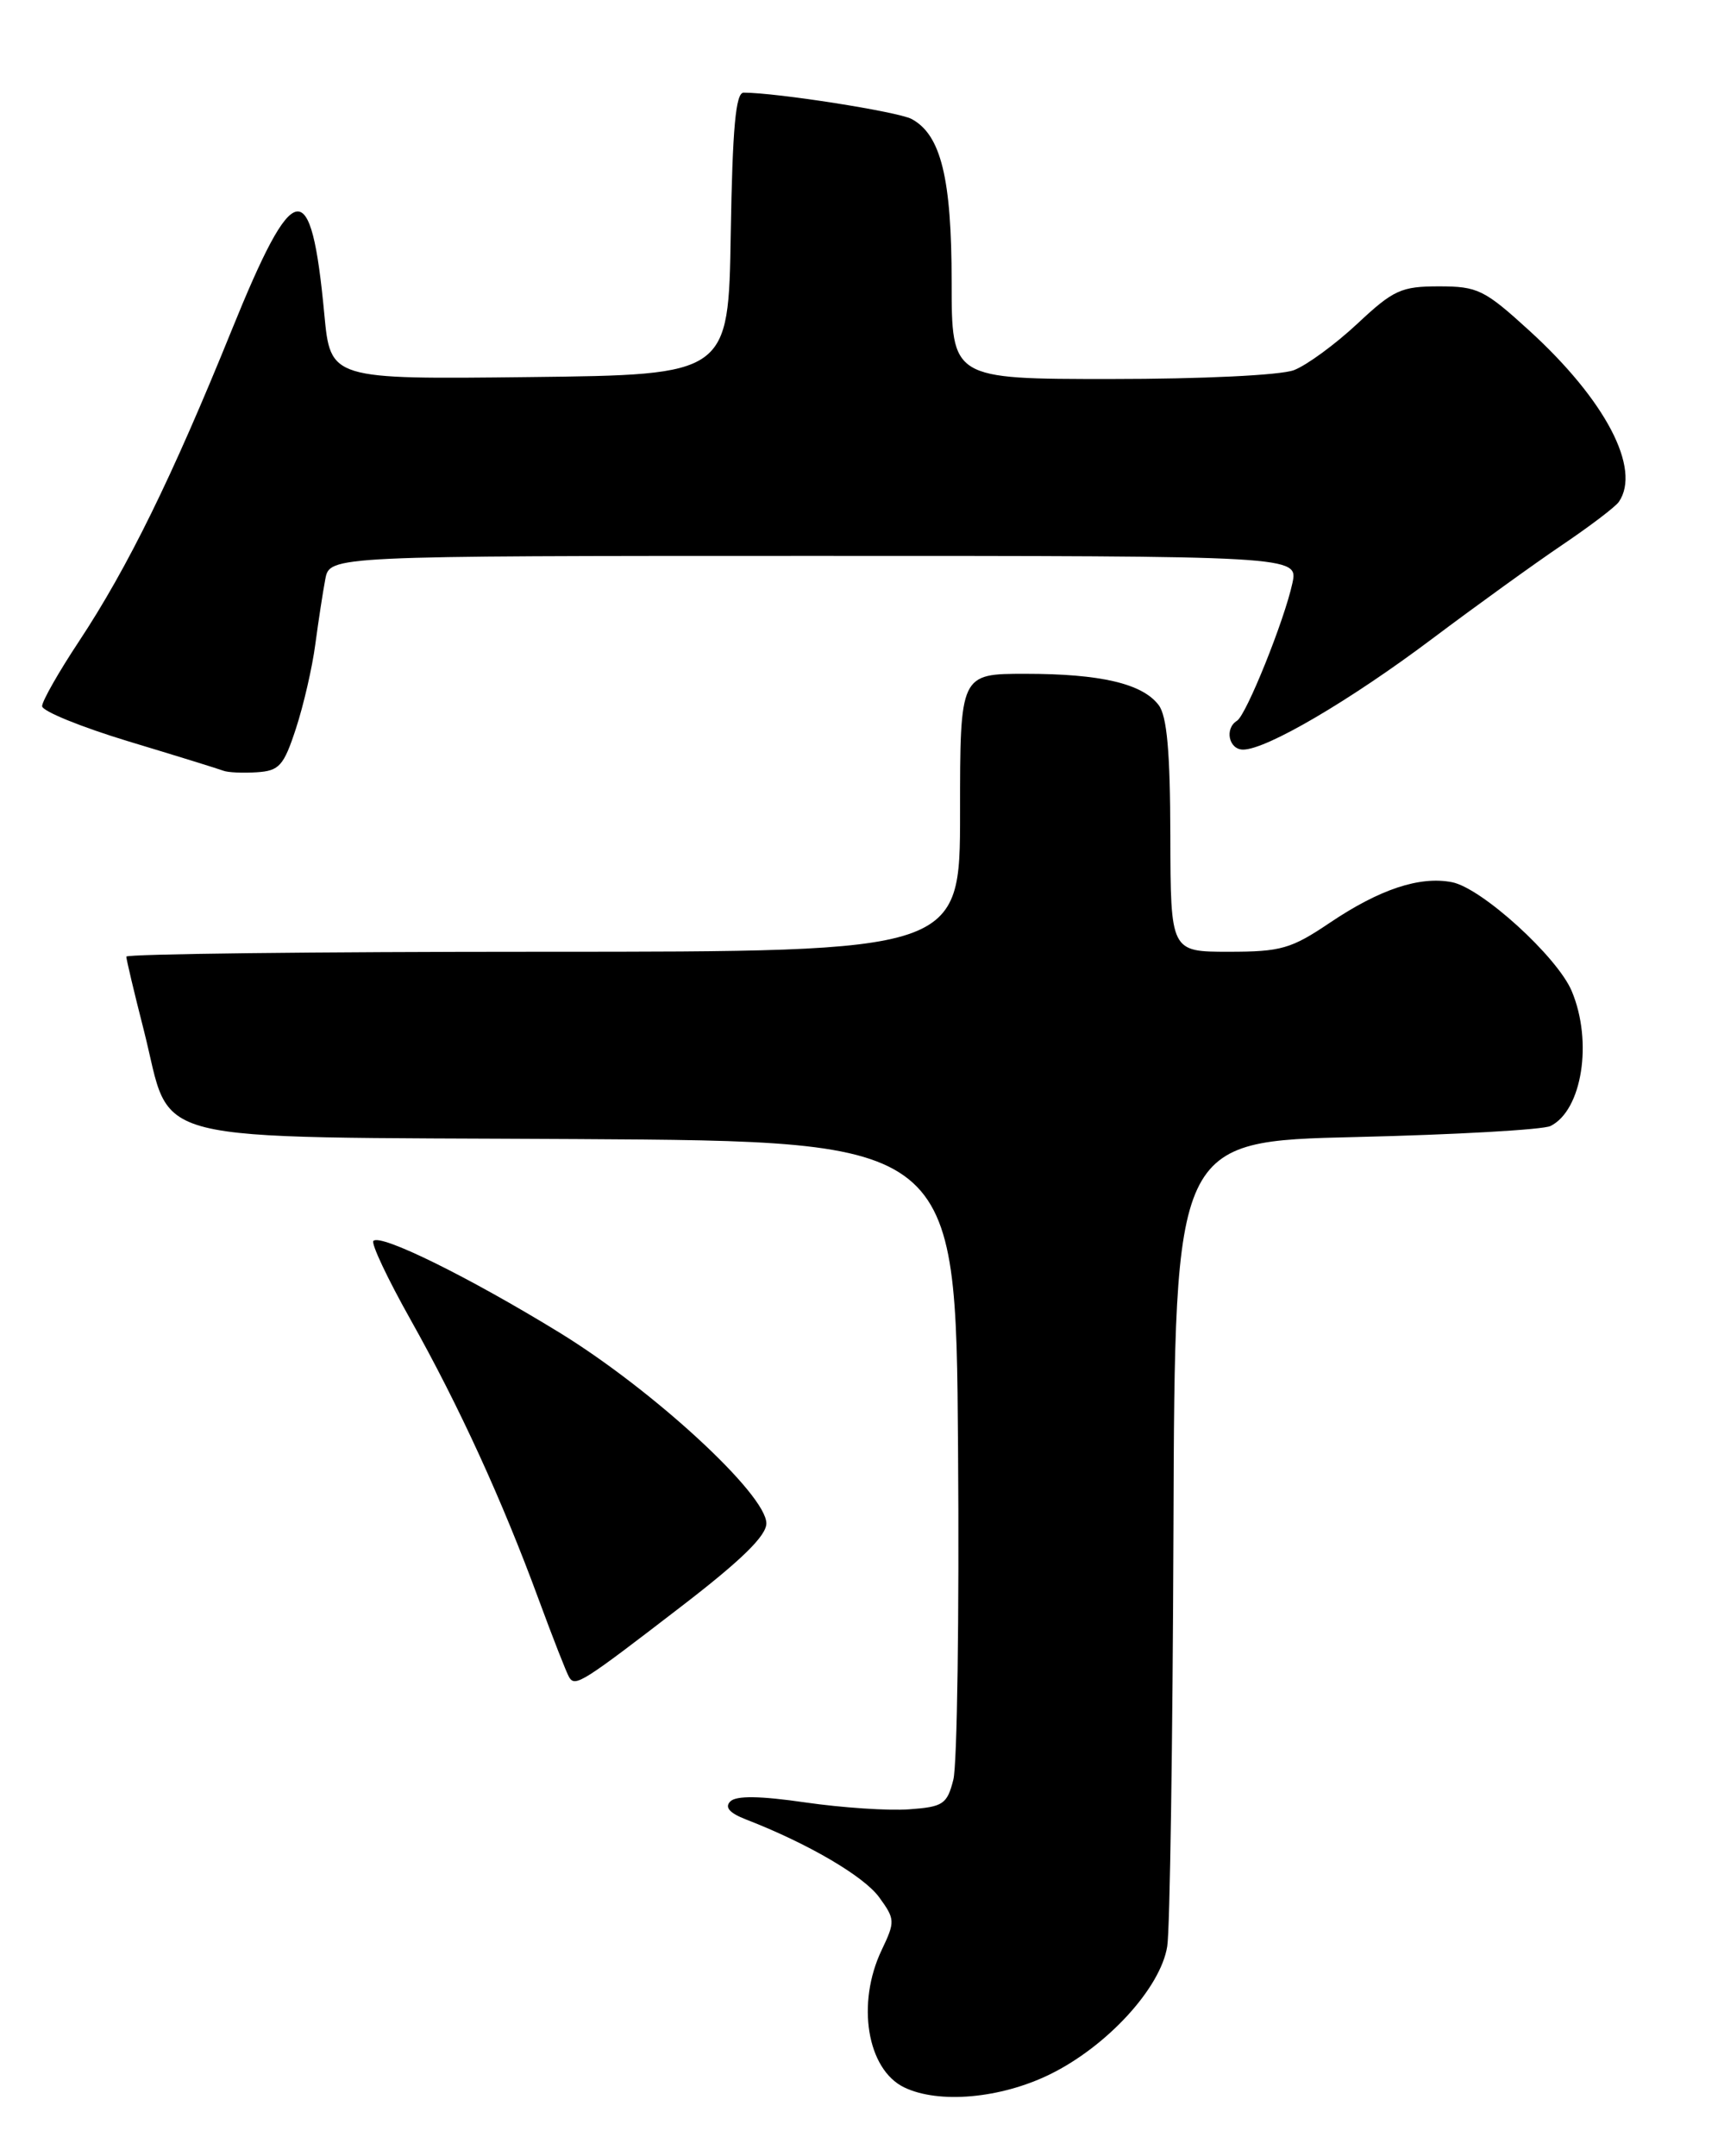 <?xml version="1.0" encoding="UTF-8" standalone="no"?>
<!DOCTYPE svg PUBLIC "-//W3C//DTD SVG 1.1//EN" "http://www.w3.org/Graphics/SVG/1.1/DTD/svg11.dtd" >
<svg xmlns="http://www.w3.org/2000/svg" xmlns:xlink="http://www.w3.org/1999/xlink" version="1.1" viewBox="0 0 204 256">
 <g >
 <path fill="currentColor"
d=" M 124.66 246.29 C 131.46 242.96 137.81 236.04 138.60 231.09 C 138.92 229.12 139.25 206.80 139.34 181.50 C 139.50 135.50 139.50 135.50 161.00 135.00 C 172.82 134.72 183.23 134.13 184.11 133.69 C 187.86 131.83 189.15 123.68 186.64 117.69 C 184.94 113.61 175.92 105.41 172.40 104.74 C 168.57 104.00 163.83 105.58 157.95 109.53 C 153.31 112.66 152.11 113.00 145.90 113.00 C 139.00 113.00 139.00 113.00 138.97 99.25 C 138.95 89.26 138.57 85.01 137.58 83.71 C 135.65 81.16 130.68 80.00 121.76 80.00 C 114.00 80.00 114.00 80.00 114.00 96.50 C 114.00 113.00 114.00 113.00 64.50 113.00 C 37.27 113.00 15.00 113.26 15.00 113.58 C 15.00 113.90 15.93 117.84 17.08 122.33 C 20.58 136.12 15.89 134.94 68.41 135.24 C 113.50 135.50 113.50 135.50 113.76 171.81 C 113.91 191.78 113.66 209.56 113.20 211.31 C 112.46 214.22 111.99 214.53 107.94 214.82 C 105.50 215.00 99.96 214.63 95.62 214.00 C 90.24 213.22 87.42 213.18 86.72 213.88 C 86.02 214.58 86.62 215.26 88.60 216.03 C 95.93 218.87 102.54 222.74 104.38 225.24 C 106.29 227.87 106.31 228.13 104.69 231.53 C 101.67 237.86 102.95 245.69 107.36 247.83 C 111.46 249.81 118.80 249.16 124.66 246.29 Z  M 80.90 190.73 C 88.02 185.26 91.00 182.35 91.00 180.87 C 91.00 177.43 77.60 165.08 66.47 158.24 C 55.69 151.63 45.21 146.46 44.34 147.33 C 44.04 147.63 46.03 151.84 48.75 156.68 C 54.52 166.96 59.63 178.11 63.96 189.89 C 65.66 194.50 67.29 198.67 67.59 199.15 C 68.31 200.31 69.12 199.80 80.90 190.73 Z  M 35.14 86.50 C 36.04 83.75 37.08 79.25 37.44 76.50 C 37.81 73.75 38.34 70.26 38.63 68.75 C 39.16 66.00 39.16 66.00 96.66 66.00 C 154.16 66.00 154.16 66.00 153.46 69.25 C 152.51 73.66 147.99 84.89 146.89 85.57 C 145.38 86.50 145.91 89.00 147.61 89.00 C 150.37 89.00 160.29 83.19 170.09 75.82 C 175.27 71.93 182.20 66.93 185.50 64.70 C 188.80 62.47 191.83 60.17 192.23 59.58 C 194.91 55.66 190.64 47.50 181.59 39.25 C 176.27 34.40 175.47 34.00 170.88 34.00 C 166.38 34.00 165.46 34.42 161.16 38.45 C 158.54 40.89 155.16 43.37 153.64 43.95 C 152.05 44.55 142.76 45.00 131.93 45.00 C 113.00 45.00 113.00 45.00 113.00 33.47 C 113.00 21.17 111.73 16.00 108.25 14.13 C 106.62 13.26 92.22 11.00 88.30 11.00 C 87.36 11.00 86.98 15.15 86.77 27.75 C 86.50 44.50 86.50 44.50 62.87 44.77 C 39.24 45.04 39.24 45.04 38.51 37.31 C 36.94 20.56 34.92 20.91 27.49 39.25 C 20.46 56.60 15.18 67.37 9.39 76.13 C 6.97 79.78 5.00 83.25 5.00 83.84 C 5.00 84.43 9.61 86.31 15.25 88.02 C 20.89 89.72 25.95 91.29 26.50 91.50 C 27.05 91.72 28.85 91.80 30.50 91.69 C 33.16 91.52 33.69 90.93 35.14 86.50 Z "/>
</g>
</svg>